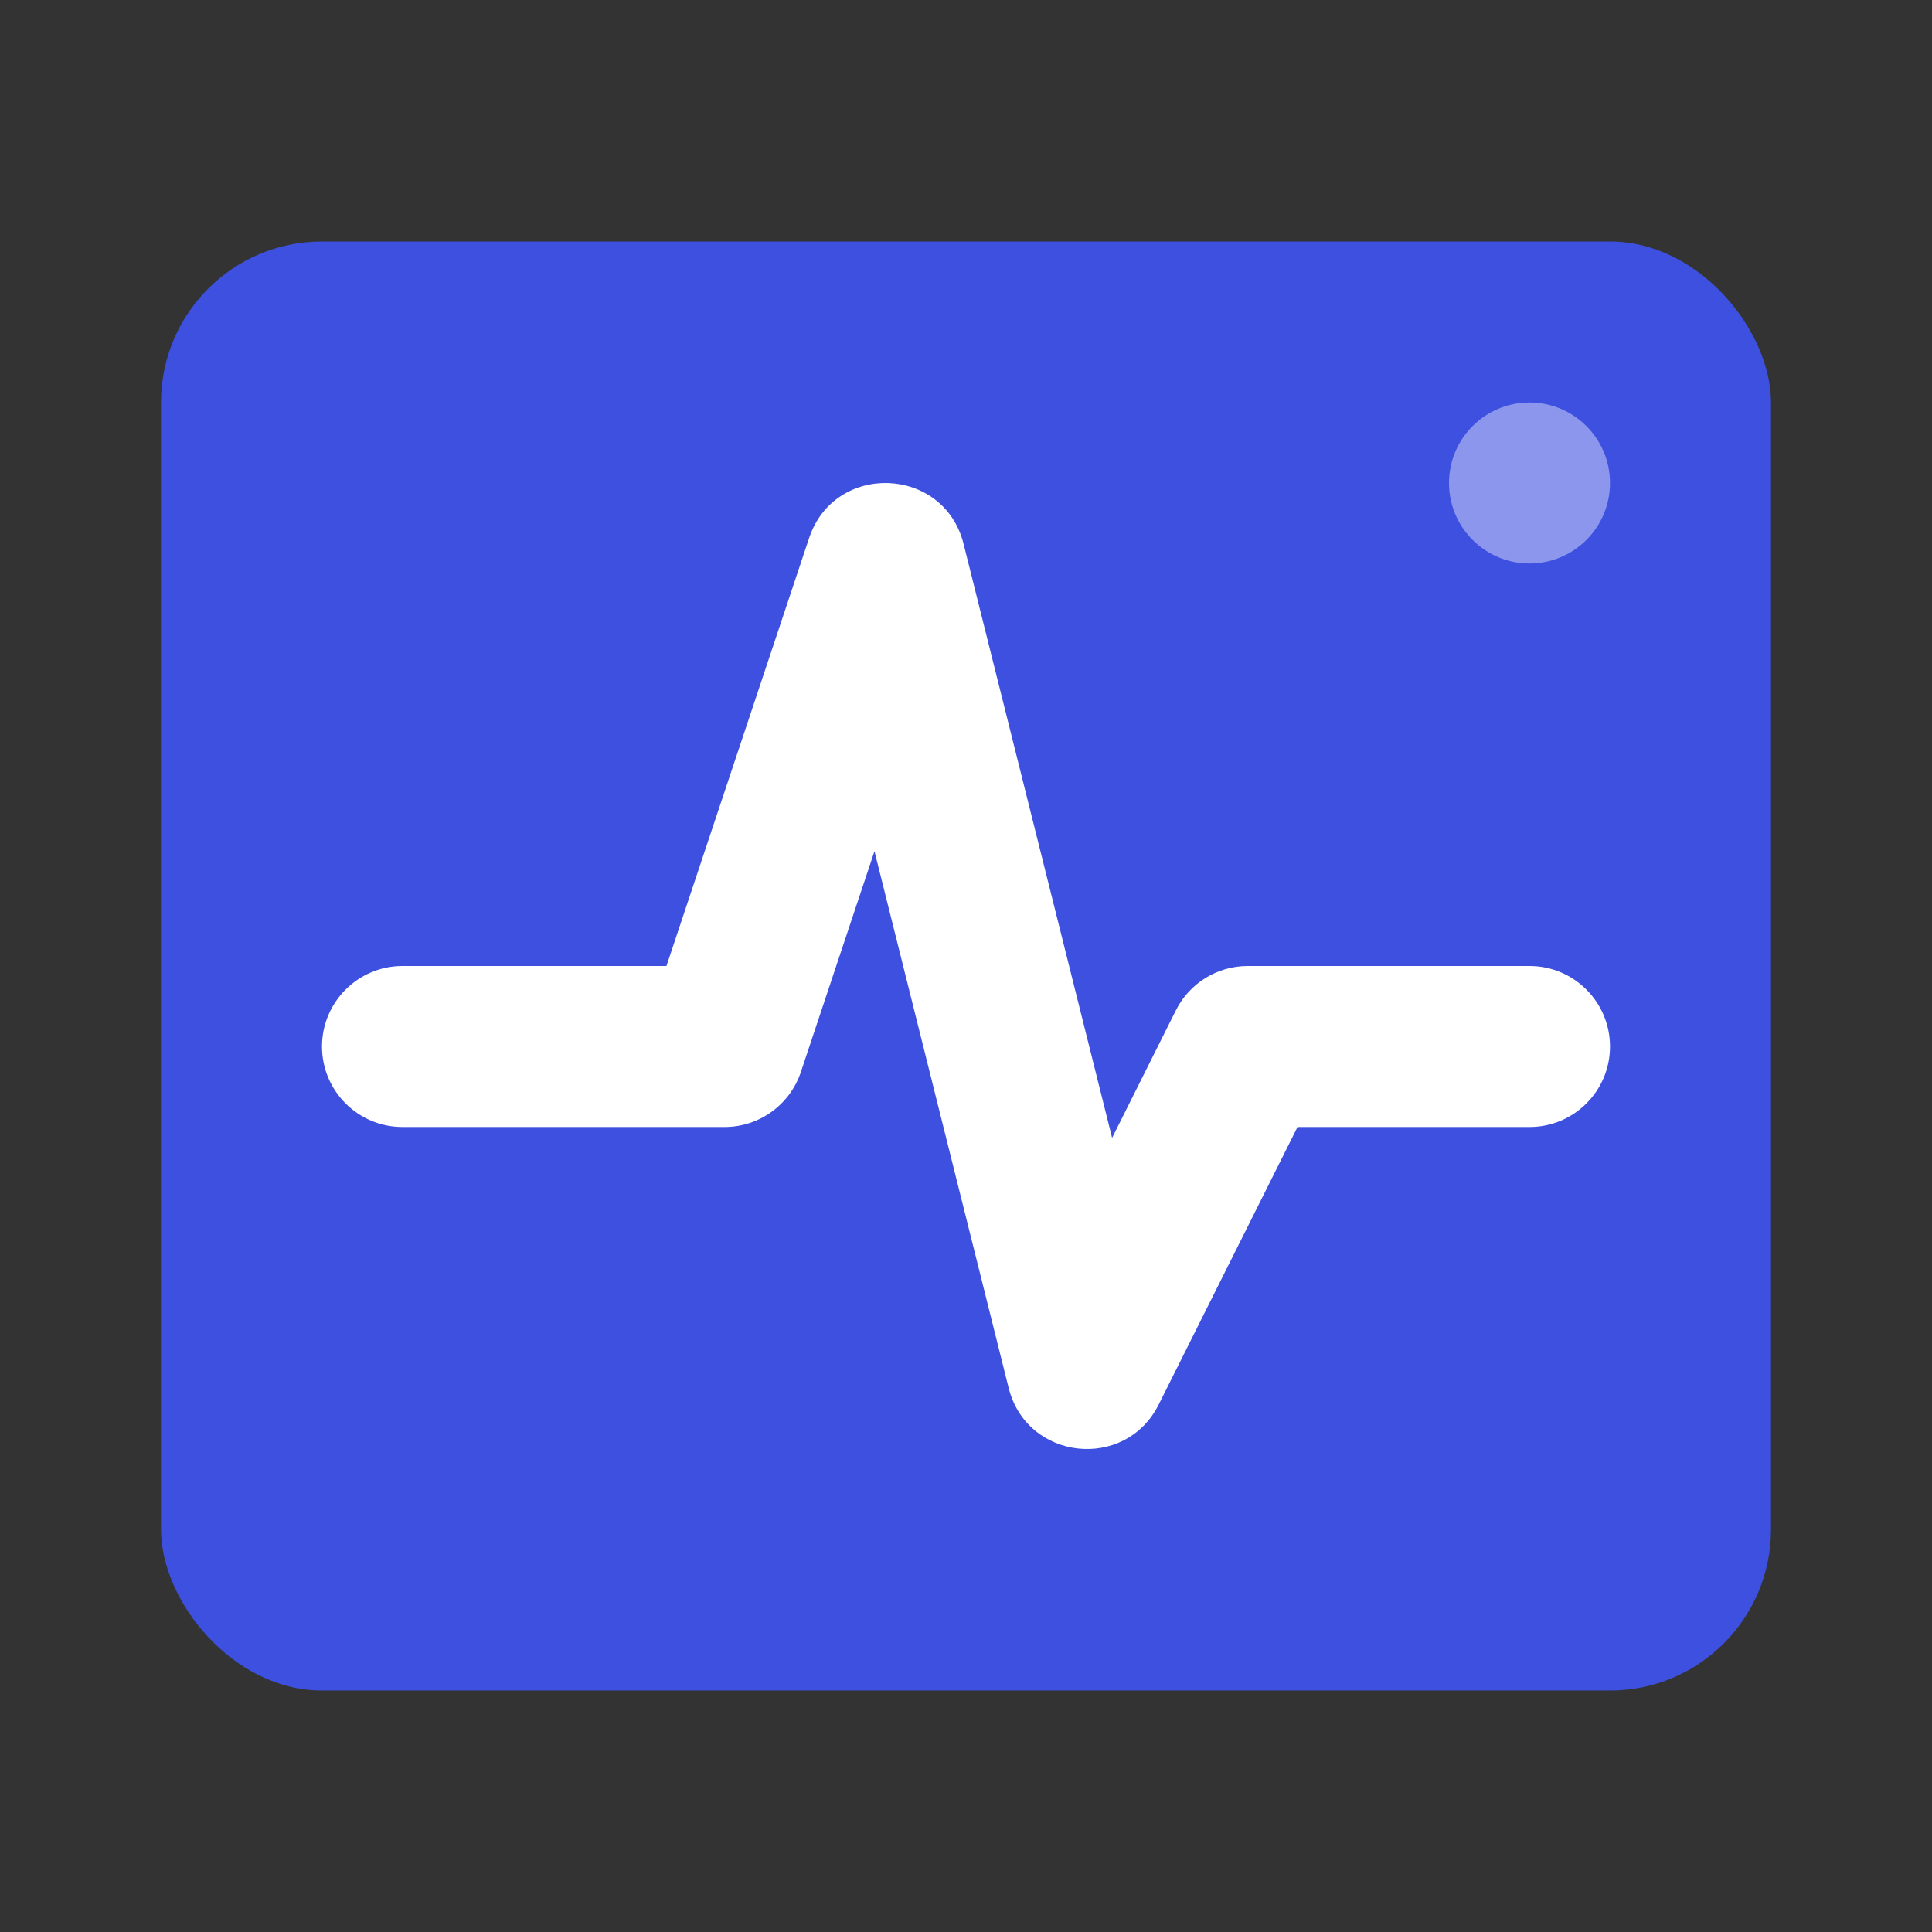 <svg width="24" height="24" viewBox="0 0 24 24" fill="none" xmlns="http://www.w3.org/2000/svg">
<rect x="0" y="0" width="24" height="24" fill="#333333" stroke="none"/>
<rect x="2" y="3" width="20" height="18" rx="2" fill="#3D50DF"/>
<path d="M9.949 13.316C9.813 13.725 9.43 14 9 14H5C4.448 14 4 13.552 4 13C4 12.448 4.448 12 5 12H8.279L10.051 6.684C10.368 5.735 11.727 5.787 11.97 6.757L13.815 14.135L14.606 12.553C14.775 12.214 15.121 12 15.5 12H19C19.552 12 20 12.448 20 13C20 13.552 19.552 14 19 14H16.118L14.394 17.447C13.979 18.278 12.755 18.143 12.53 17.242L10.863 10.574L9.949 13.316Z" fill="white"/>
<path opacity="0.4" fill-rule="evenodd" clip-rule="evenodd" d="M19 7C19.552 7 20 6.552 20 6C20 5.448 19.552 5 19 5C18.448 5 18 5.448 18 6C18 6.552 18.448 7 19 7Z" fill="white"/>
</svg>
